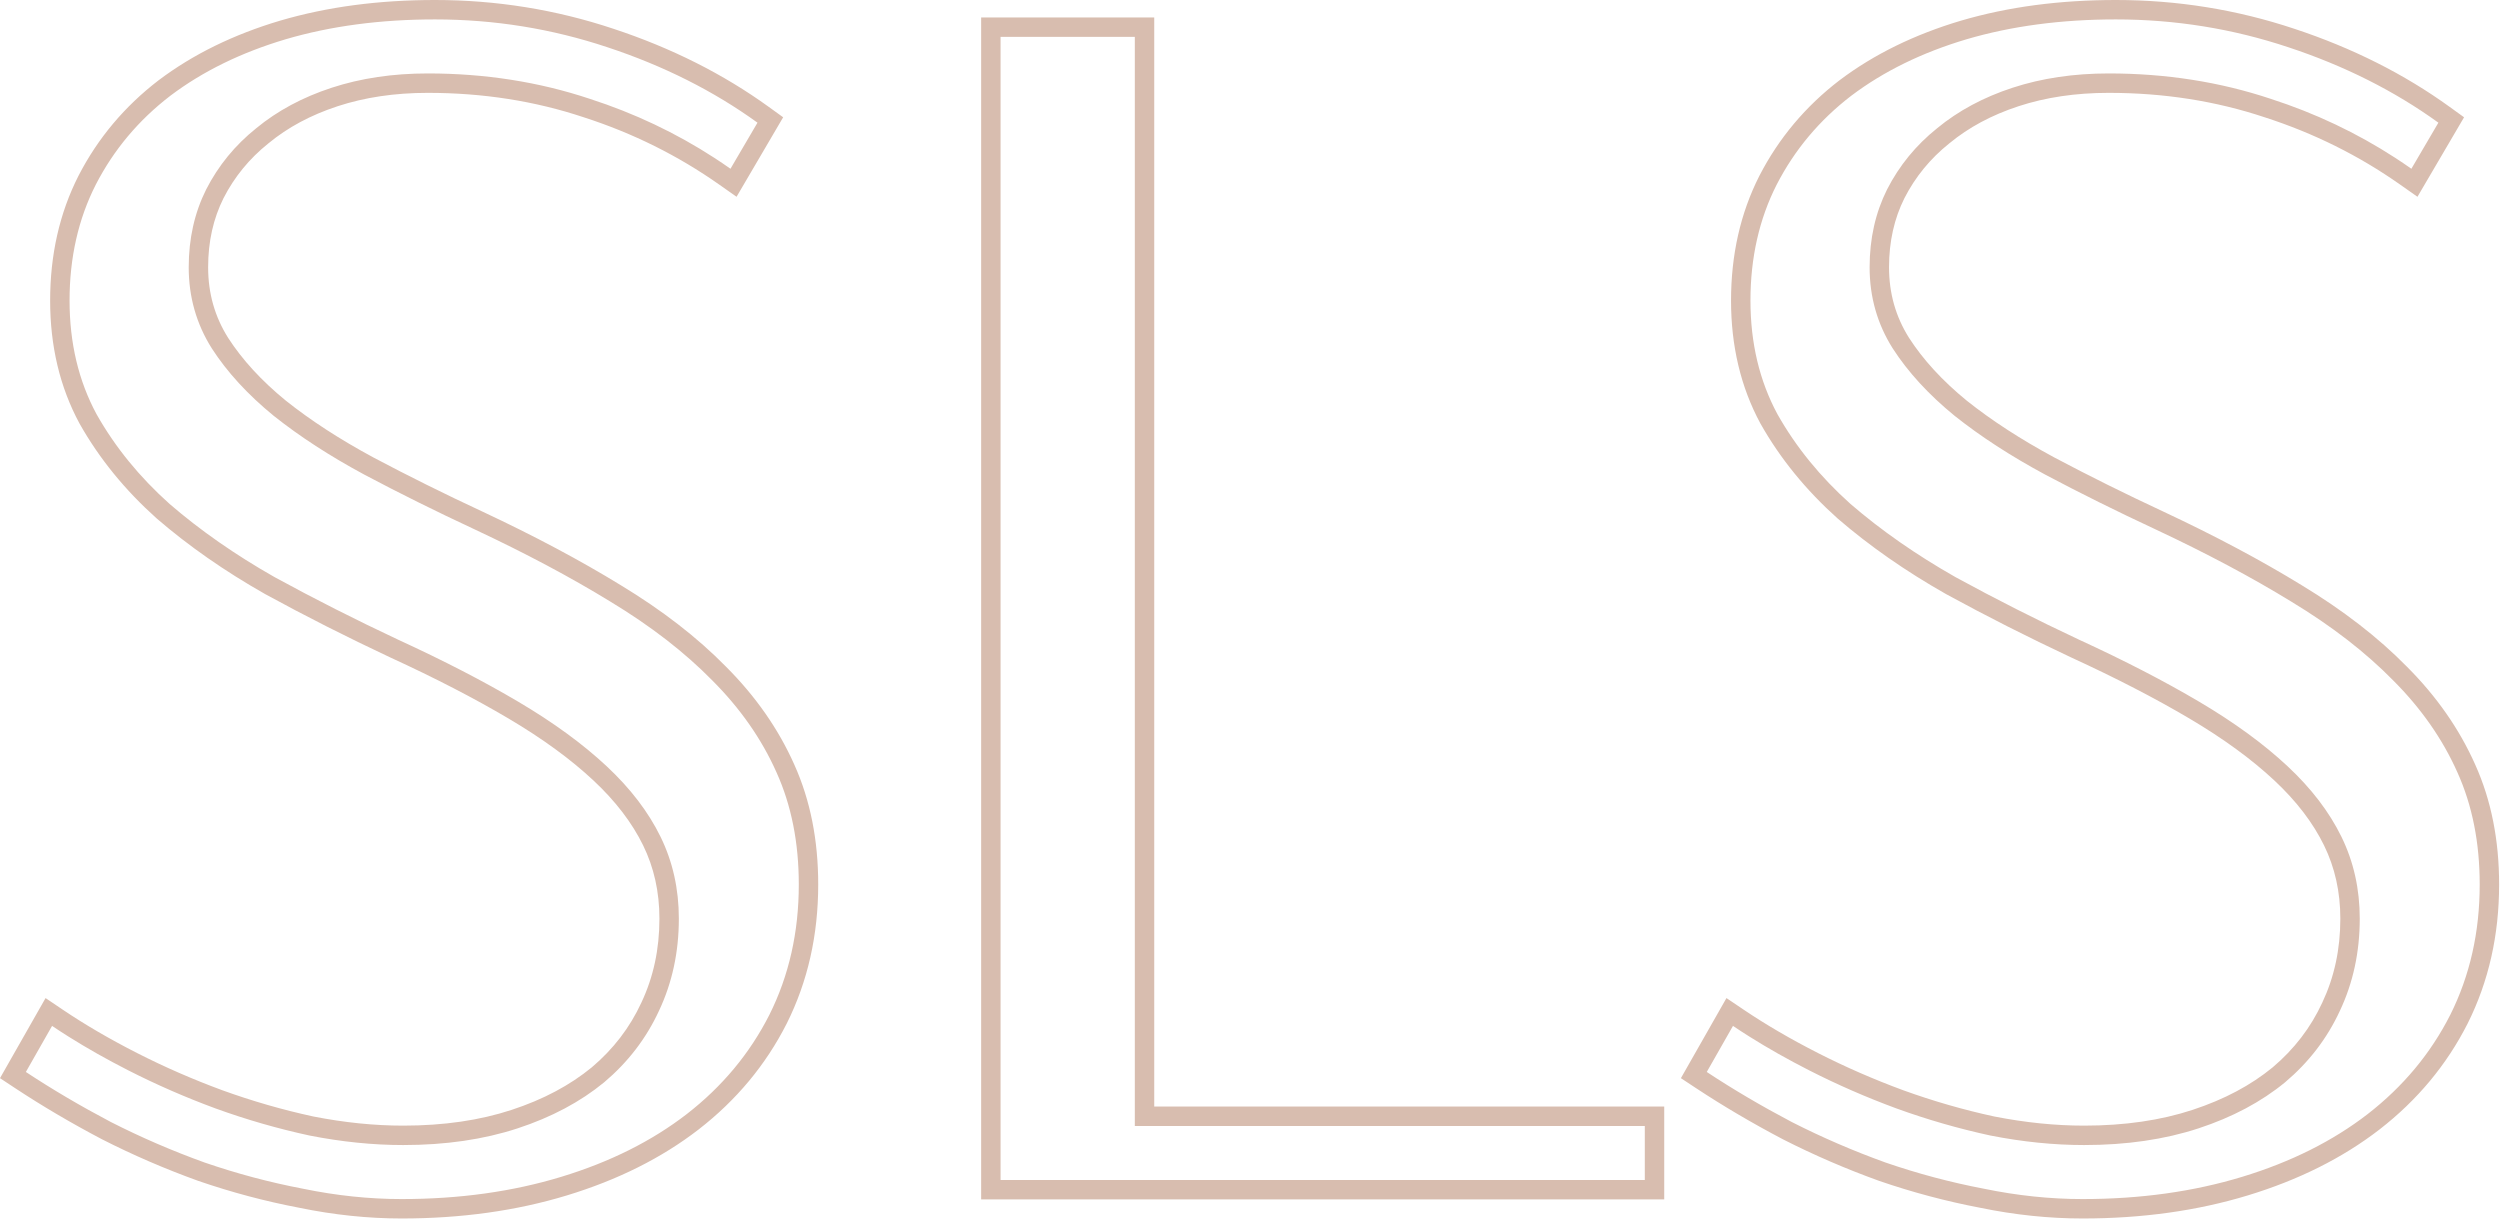 <svg width="515" height="252" viewBox="0 0 515 252" fill="none" xmlns="http://www.w3.org/2000/svg">
<path fill-rule="evenodd" clip-rule="evenodd" d="M147.158 32.52C139.238 27.379 130.69 23.327 121.514 20.364C111.041 16.873 99.913 15.128 88.131 15.128C80.931 15.128 74.33 16.11 68.33 18.073C62.33 20.037 57.148 22.819 52.784 26.419C48.42 29.91 44.984 34.11 42.475 39.019C40.075 43.819 38.875 49.165 38.875 55.056C38.875 61.166 40.457 66.729 43.62 71.748C46.784 76.657 51.039 81.293 56.384 85.657C61.73 89.912 67.948 93.948 75.04 97.767C82.24 101.585 89.822 105.349 97.786 109.058C108.259 113.967 117.586 118.931 125.769 123.949C134.06 128.968 141.042 134.368 146.715 140.15C152.497 145.932 156.915 152.259 159.97 159.132C163.024 165.896 164.552 173.587 164.552 182.206C164.552 192.024 162.533 200.97 158.497 209.043C154.46 217.007 148.787 223.825 141.478 229.498C134.278 235.062 125.659 239.371 115.623 242.426C105.586 245.481 94.622 247.008 82.731 247.008C76.076 247.008 69.312 246.299 62.439 244.881C55.566 243.572 48.802 241.771 42.148 239.48C35.493 237.08 29.056 234.299 22.838 231.135C16.619 227.862 10.783 224.425 5.328 220.825L10.728 211.334C11.818 212.069 12.937 212.798 14.086 213.521C17.882 215.911 21.999 218.237 26.438 220.498C32.22 223.444 38.22 226.062 44.438 228.353C50.766 230.644 57.203 232.498 63.748 233.917C70.403 235.226 76.84 235.88 83.058 235.88C91.786 235.88 99.64 234.735 106.622 232.444C113.604 230.153 119.55 226.989 124.459 222.953C129.369 218.807 133.132 213.898 135.751 208.225C138.478 202.443 139.842 196.115 139.842 189.242C139.842 183.133 138.587 177.515 136.078 172.387C133.569 167.26 129.86 162.405 124.95 157.823C120.041 153.241 113.986 148.823 106.786 144.568C99.586 140.314 91.349 136.059 82.076 131.804C73.24 127.659 64.73 123.349 56.548 118.877C48.475 114.295 41.275 109.276 34.947 103.821C28.729 98.258 23.711 92.094 19.892 85.33C16.183 78.457 14.329 70.657 14.329 61.929C14.329 53.093 16.128 45.129 19.729 38.038C23.438 30.837 28.565 24.728 35.111 19.71C41.766 14.691 49.675 10.818 58.839 8.091C68.112 5.364 78.367 4 89.604 4C101.822 4 113.659 5.909 125.114 9.727C136.678 13.546 146.987 18.728 156.042 25.273L150.478 34.765C149.384 33.995 148.277 33.246 147.158 32.52ZM121.899 219.879C117.432 223.548 111.949 226.486 105.375 228.643C98.863 230.78 91.439 231.88 83.058 231.88C77.133 231.88 70.968 231.258 64.558 229.999C58.205 228.621 51.956 226.82 45.811 224.596C39.741 222.359 33.889 219.805 28.254 216.934C22.596 214.052 17.503 211.078 12.965 208.018L9.386 205.604L0 222.101L3.125 224.164C8.697 227.842 14.648 231.345 20.975 234.674L20.999 234.687L21.024 234.7C27.392 237.94 33.982 240.788 40.791 243.243L40.818 243.253L40.846 243.263C47.67 245.612 54.608 247.46 61.66 248.804C68.774 250.27 75.799 251.008 82.731 251.008C94.965 251.008 106.327 249.436 116.787 246.253C127.218 243.078 136.286 238.565 143.924 232.664L143.931 232.658C151.69 226.636 157.751 219.362 162.065 210.852L162.07 210.842L162.075 210.832C166.413 202.156 168.552 192.59 168.552 182.206C168.552 173.115 166.94 164.853 163.62 157.497C160.352 150.148 155.646 143.428 149.557 137.336C143.614 131.281 136.362 125.687 127.849 120.533C119.52 115.425 110.061 110.394 99.484 105.436L99.475 105.432C91.573 101.752 84.057 98.021 76.925 94.239C70.021 90.521 64.018 86.618 58.895 82.543C53.832 78.407 49.888 74.085 46.993 69.597C44.252 65.242 42.875 60.427 42.875 55.056C42.875 49.731 43.954 45.012 46.045 40.824C48.291 36.433 51.36 32.681 55.283 29.542L55.307 29.524L55.33 29.504C59.266 26.257 63.994 23.701 69.574 21.875C75.121 20.059 81.295 19.128 88.131 19.128C99.512 19.128 110.21 20.813 120.249 24.159L120.267 24.165L120.285 24.171C130.382 27.431 139.675 32.053 148.176 38.036L151.731 40.537L161.331 24.161L158.386 22.032C148.971 15.226 138.289 9.866 126.371 5.93C114.506 1.976 102.244 0 89.604 0C78.045 0 67.404 1.403 57.71 4.254L57.698 4.257C48.143 7.101 39.79 11.171 32.703 16.516L32.69 16.526L32.677 16.535C25.672 21.906 20.157 28.471 16.173 36.206L16.167 36.216L16.162 36.227C12.246 43.939 10.329 52.534 10.329 61.929C10.329 71.241 12.312 79.707 16.372 87.23L16.39 87.263L16.409 87.296C20.457 94.468 25.76 100.969 32.28 106.802L32.308 106.827L32.336 106.851C38.881 112.494 46.299 117.659 54.574 122.355L54.601 122.371L54.629 122.386C62.887 126.9 71.47 131.247 80.377 135.426L80.393 135.433L80.408 135.44C89.582 139.649 97.692 143.841 104.751 148.012C111.76 152.153 117.568 156.405 122.221 160.747C126.835 165.054 130.224 169.526 132.485 174.146C134.708 178.688 135.842 183.699 135.842 189.242C135.842 195.57 134.59 201.309 132.133 206.518L132.126 206.534L132.119 206.549C129.756 211.667 126.364 216.104 121.899 219.879ZM202.117 3.6H237.772V227.953H342.83V247.081H202.117V3.6ZM233.772 231.953V7.6H206.117V243.081H338.83V231.953H233.772ZM493.424 32.52C485.504 27.379 476.956 23.327 467.78 20.364C457.307 16.873 446.179 15.128 434.397 15.128C427.197 15.128 420.596 16.11 414.596 18.073C408.596 20.037 403.414 22.819 399.05 26.419C394.686 29.91 391.25 34.11 388.741 39.019C386.341 43.819 385.141 49.165 385.141 55.056C385.141 61.166 386.723 66.729 389.886 71.748C393.05 76.657 397.305 81.293 402.65 85.657C407.996 89.912 414.214 93.948 421.306 97.767C428.506 101.585 436.088 105.349 444.052 109.058C454.525 113.967 463.852 118.931 472.034 123.949C480.326 128.968 487.308 134.368 492.981 140.15C498.763 145.932 503.181 152.259 506.236 159.132C509.29 165.896 510.818 173.587 510.818 182.206C510.818 192.024 508.799 200.97 504.763 209.043C500.726 217.007 495.053 223.825 487.744 229.498C480.544 235.062 471.925 239.371 461.889 242.426C451.852 245.481 440.888 247.008 428.997 247.008C422.342 247.008 415.578 246.299 408.705 244.881C401.832 243.572 395.068 241.771 388.414 239.48C381.759 237.08 375.322 234.299 369.104 231.135C362.885 227.862 357.049 224.425 351.594 220.825L356.994 211.334C358.084 212.069 359.203 212.798 360.352 213.521C364.148 215.911 368.265 218.237 372.704 220.498C378.486 223.444 384.486 226.062 390.705 228.353C397.032 230.644 403.469 232.498 410.014 233.917C416.669 235.226 423.106 235.88 429.324 235.88C438.052 235.88 445.906 234.735 452.888 232.444C459.87 230.153 465.816 226.989 470.725 222.953C475.635 218.807 479.398 213.898 482.017 208.225C484.744 202.443 486.108 196.115 486.108 189.242C486.108 183.133 484.853 177.515 482.344 172.387C479.835 167.26 476.126 162.405 471.216 157.823C466.307 153.241 460.252 148.823 453.052 144.568C445.852 140.314 437.615 136.059 428.342 131.804C419.505 127.659 410.996 123.349 402.814 118.877C394.741 114.295 387.541 109.276 381.213 103.821C374.995 98.258 369.977 92.094 366.158 85.33C362.449 78.457 360.594 70.657 360.594 61.929C360.594 53.093 362.395 45.129 365.995 38.038C369.704 30.837 374.831 24.728 381.377 19.71C388.032 14.691 395.941 10.818 405.105 8.091C414.378 5.364 424.633 4 435.87 4C448.088 4 459.925 5.909 471.38 9.727C482.944 13.546 493.253 18.728 502.308 25.273L496.744 34.765C495.65 33.995 494.543 33.246 493.424 32.52ZM472.637 5.93C460.772 1.976 448.51 0 435.87 0C424.311 0 413.67 1.403 403.976 4.254L403.964 4.257C394.409 7.101 386.056 11.171 378.969 16.516L378.956 16.526L378.943 16.535C371.938 21.906 366.423 28.471 362.439 36.206L362.433 36.216L362.428 36.227C358.513 43.939 356.594 52.534 356.594 61.929C356.594 71.241 358.578 79.707 362.638 87.23L362.656 87.263L362.675 87.296C366.724 94.468 372.026 100.969 378.546 106.802L378.574 106.827L378.602 106.851C385.147 112.494 392.565 117.659 400.84 122.355L400.867 122.371L400.895 122.386C409.153 126.9 417.736 131.247 426.643 135.426L426.659 135.433L426.674 135.44C435.848 139.649 443.958 143.841 451.017 148.012C458.026 152.153 463.834 156.405 468.487 160.747C473.101 165.054 476.49 169.526 478.751 174.146C480.974 178.688 482.108 183.699 482.108 189.242C482.108 195.57 480.856 201.309 478.399 206.518L478.392 206.534L478.385 206.549C476.023 211.667 472.631 216.103 468.166 219.879C463.698 223.547 458.215 226.486 451.641 228.643C445.129 230.78 437.705 231.88 429.324 231.88C423.399 231.88 417.234 231.258 410.824 229.999C404.471 228.621 398.222 226.82 392.077 224.596C386.007 222.359 380.155 219.805 374.52 216.934C368.862 214.052 363.769 211.078 359.231 208.018L355.652 205.604L346.266 222.101L349.391 224.164C354.963 227.842 360.914 231.345 367.241 234.674L367.265 234.687L367.29 234.7C373.658 237.94 380.248 240.788 387.056 243.243L387.084 243.253L387.112 243.263C393.936 245.612 400.874 247.459 407.925 248.804C415.04 250.27 422.065 251.008 428.997 251.008C441.231 251.008 452.593 249.436 463.053 246.253C473.484 243.078 482.552 238.565 490.19 232.664L490.197 232.658C497.956 226.636 504.017 219.362 508.331 210.852L508.336 210.842L508.341 210.832C512.679 202.156 514.818 192.59 514.818 182.206C514.818 173.115 513.206 164.853 509.886 157.497C506.618 150.148 501.912 143.427 495.822 137.335C489.88 131.28 482.629 125.687 474.116 120.534C465.787 115.426 456.327 110.394 445.75 105.436L445.741 105.432C437.838 101.751 430.322 98.02 423.19 94.238C416.286 90.52 410.284 86.618 405.162 82.544C400.098 78.407 396.154 74.085 393.258 69.596C390.517 65.241 389.141 60.426 389.141 55.056C389.141 49.731 390.22 45.013 392.31 40.825C394.557 36.434 397.626 32.681 401.549 29.542L401.573 29.524L401.596 29.504C405.532 26.257 410.26 23.701 415.84 21.875C421.387 20.059 427.561 19.128 434.397 19.128C445.778 19.128 456.476 20.813 466.515 24.159L466.533 24.165L466.551 24.171C476.648 27.431 485.941 32.053 494.442 38.036L497.997 40.537L507.597 24.161L504.652 22.032C495.237 15.226 484.555 9.866 472.637 5.93Z" fill="#D8BDAF"/>
</svg>
